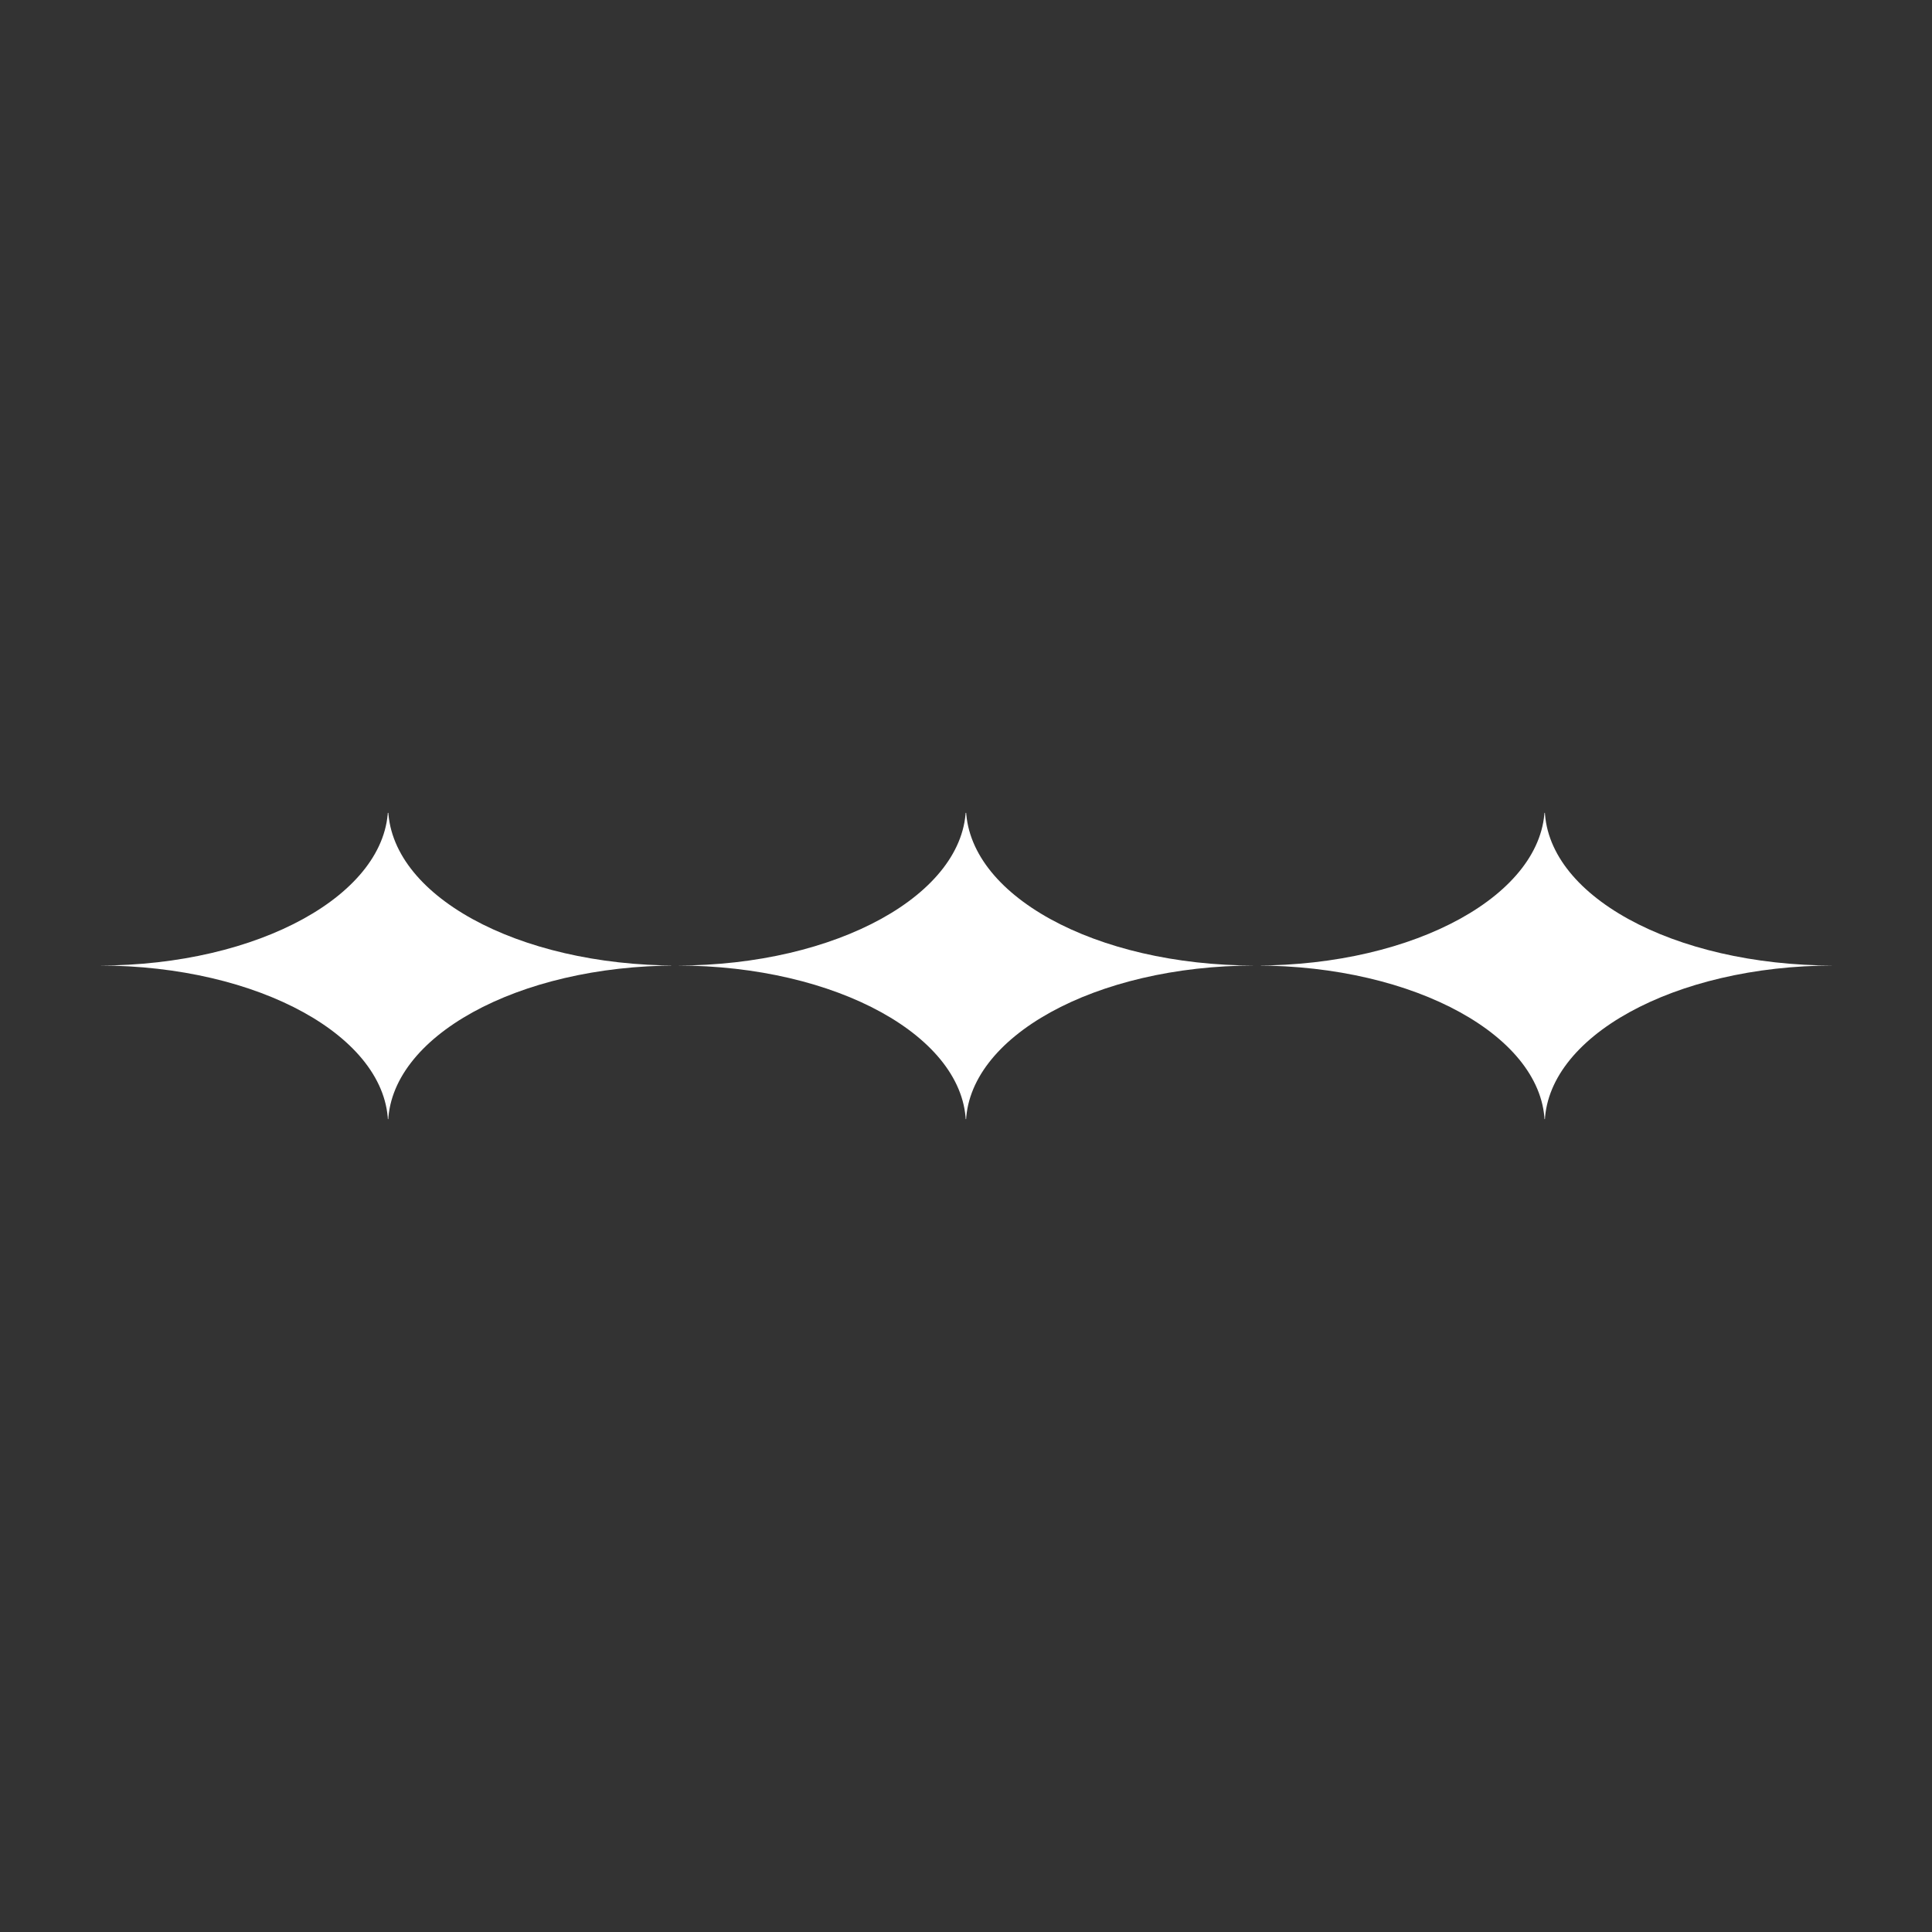 <?xml version="1.0" encoding="utf-8"?>
<!-- Generator: Adobe Illustrator 25.0.0, SVG Export Plug-In . SVG Version: 6.00 Build 0)  -->
<svg version="1.1" id="Layer_1" xmlns="http://www.w3.org/2000/svg" xmlns:xlink="http://www.w3.org/1999/xlink" x="0px" y="0px"
	 viewBox="0 0 200 200" style="enable-background:new 0 0 200 200;" xml:space="preserve">
<rect x="0" y="0" width="200" height="200" fill="#333333" stroke="none"/>
<style type="text/css">
	.st0{clip-path:url(#SVGID_2_);}
	.st1{fill:#FFFFFF;}
	.st2{clip-path:url(#SVGID_4_);}
	.st3{clip-path:url(#SVGID_6_);}
</style>
<g id="Group_147" transform="translate(-361.526 4255.248) rotate(-90)">
	<g id="Group_144" transform="translate(4255.496 362) rotate(90)">
		<g>
			<defs>
				<rect id="SVGID_1_" x="9.2" y="84.4" width="59.8" height="31.7"/>
			</defs>
			<clipPath id="SVGID_2_">
				<use xlink:href="#SVGID_1_"  style="overflow:visible;"/>
			</clipPath>
			<g id="Group_143" transform="translate(0 0)" class="st0">
				<path id="Path_128" class="st1" d="M69.6,100.2c-16.5,0-29.9,7.4-29.9,16.5c0-9.1-13.4-16.5-29.9-16.5
					c16.5,0,29.9-7.4,29.9-16.5C39.7,92.9,53.1,100.2,69.6,100.2"/>
			</g>
		</g>
	</g>
	<g id="Group_145" transform="translate(4255.496 411.017) rotate(90)">
		<g>
			<defs>
				<rect id="SVGID_3_" x="20" y="84.4" width="61" height="31.7"/>
			</defs>
			<clipPath id="SVGID_4_">
				<use xlink:href="#SVGID_3_"  style="overflow:visible;"/>
			</clipPath>
			<g id="Group_143-2" transform="translate(0 0)" class="st2">
				<path id="Path_128-2" class="st1" d="M80.4,100.2c-16.5,0-29.9,7.4-29.9,16.5c0-9.1-13.4-16.5-29.9-16.5
					c16.5,0,29.9-7.4,29.9-16.5C50.5,92.9,63.9,100.2,80.4,100.2"/>
			</g>
		</g>
	</g>
	<g id="Group_146" transform="translate(4255.496 460.035) rotate(90)">
		<g>
			<defs>
				<rect id="SVGID_5_" x="32" y="84.4" width="59.8" height="31.7"/>
			</defs>
			<clipPath id="SVGID_6_">
				<use xlink:href="#SVGID_5_"  style="overflow:visible;"/>
			</clipPath>
			<g id="Group_143-3" transform="translate(0 0)" class="st3">
				<path id="Path_128-3" class="st1" d="M91.3,100.2c-16.5,0-29.9,7.4-29.9,16.5c0-9.1-13.4-16.5-29.9-16.5
					c16.5,0,29.9-7.4,29.9-16.5C61.3,92.9,74.7,100.2,91.3,100.2"/>
			</g>
		</g>
	</g>
</g>
</svg>
